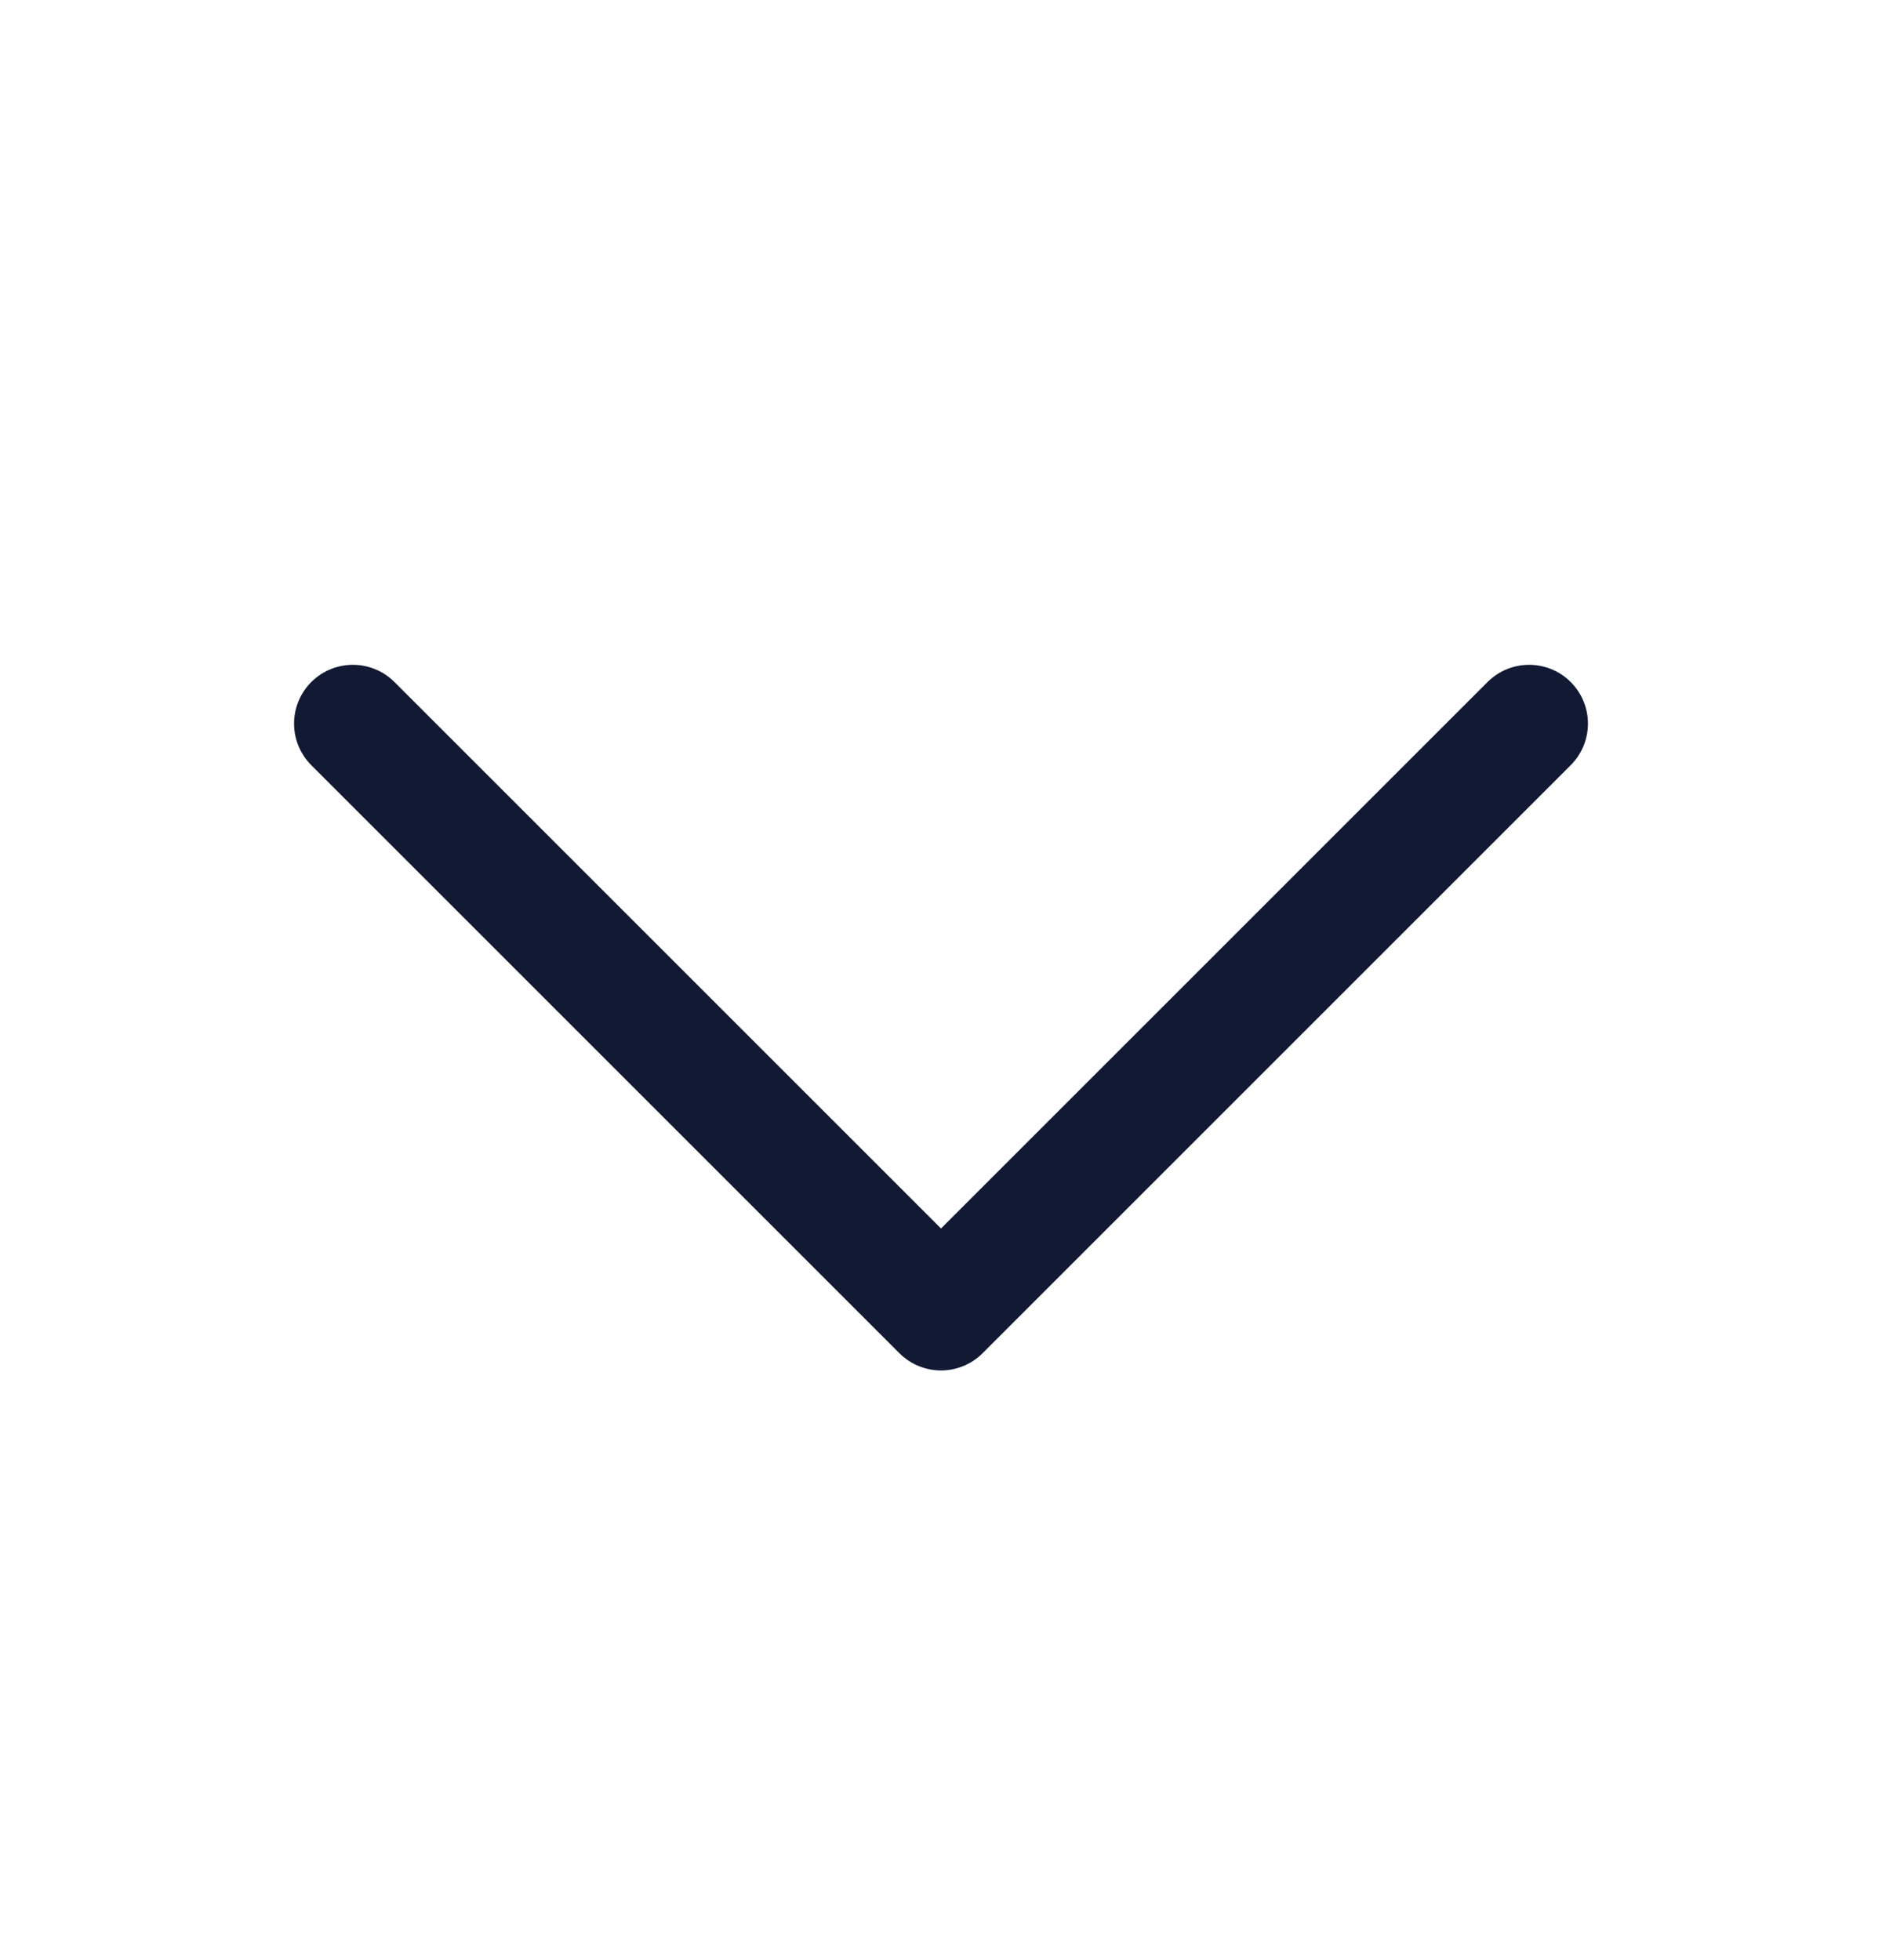 <svg width="24" height="25" viewBox="0 0 24 25" fill="none" xmlns="http://www.w3.org/2000/svg">
<path d="M19.5 9.229L12 16.729L4.5 9.229" stroke="#121933" stroke-width="1.5" stroke-linecap="round" stroke-linejoin="round"/>
</svg>
